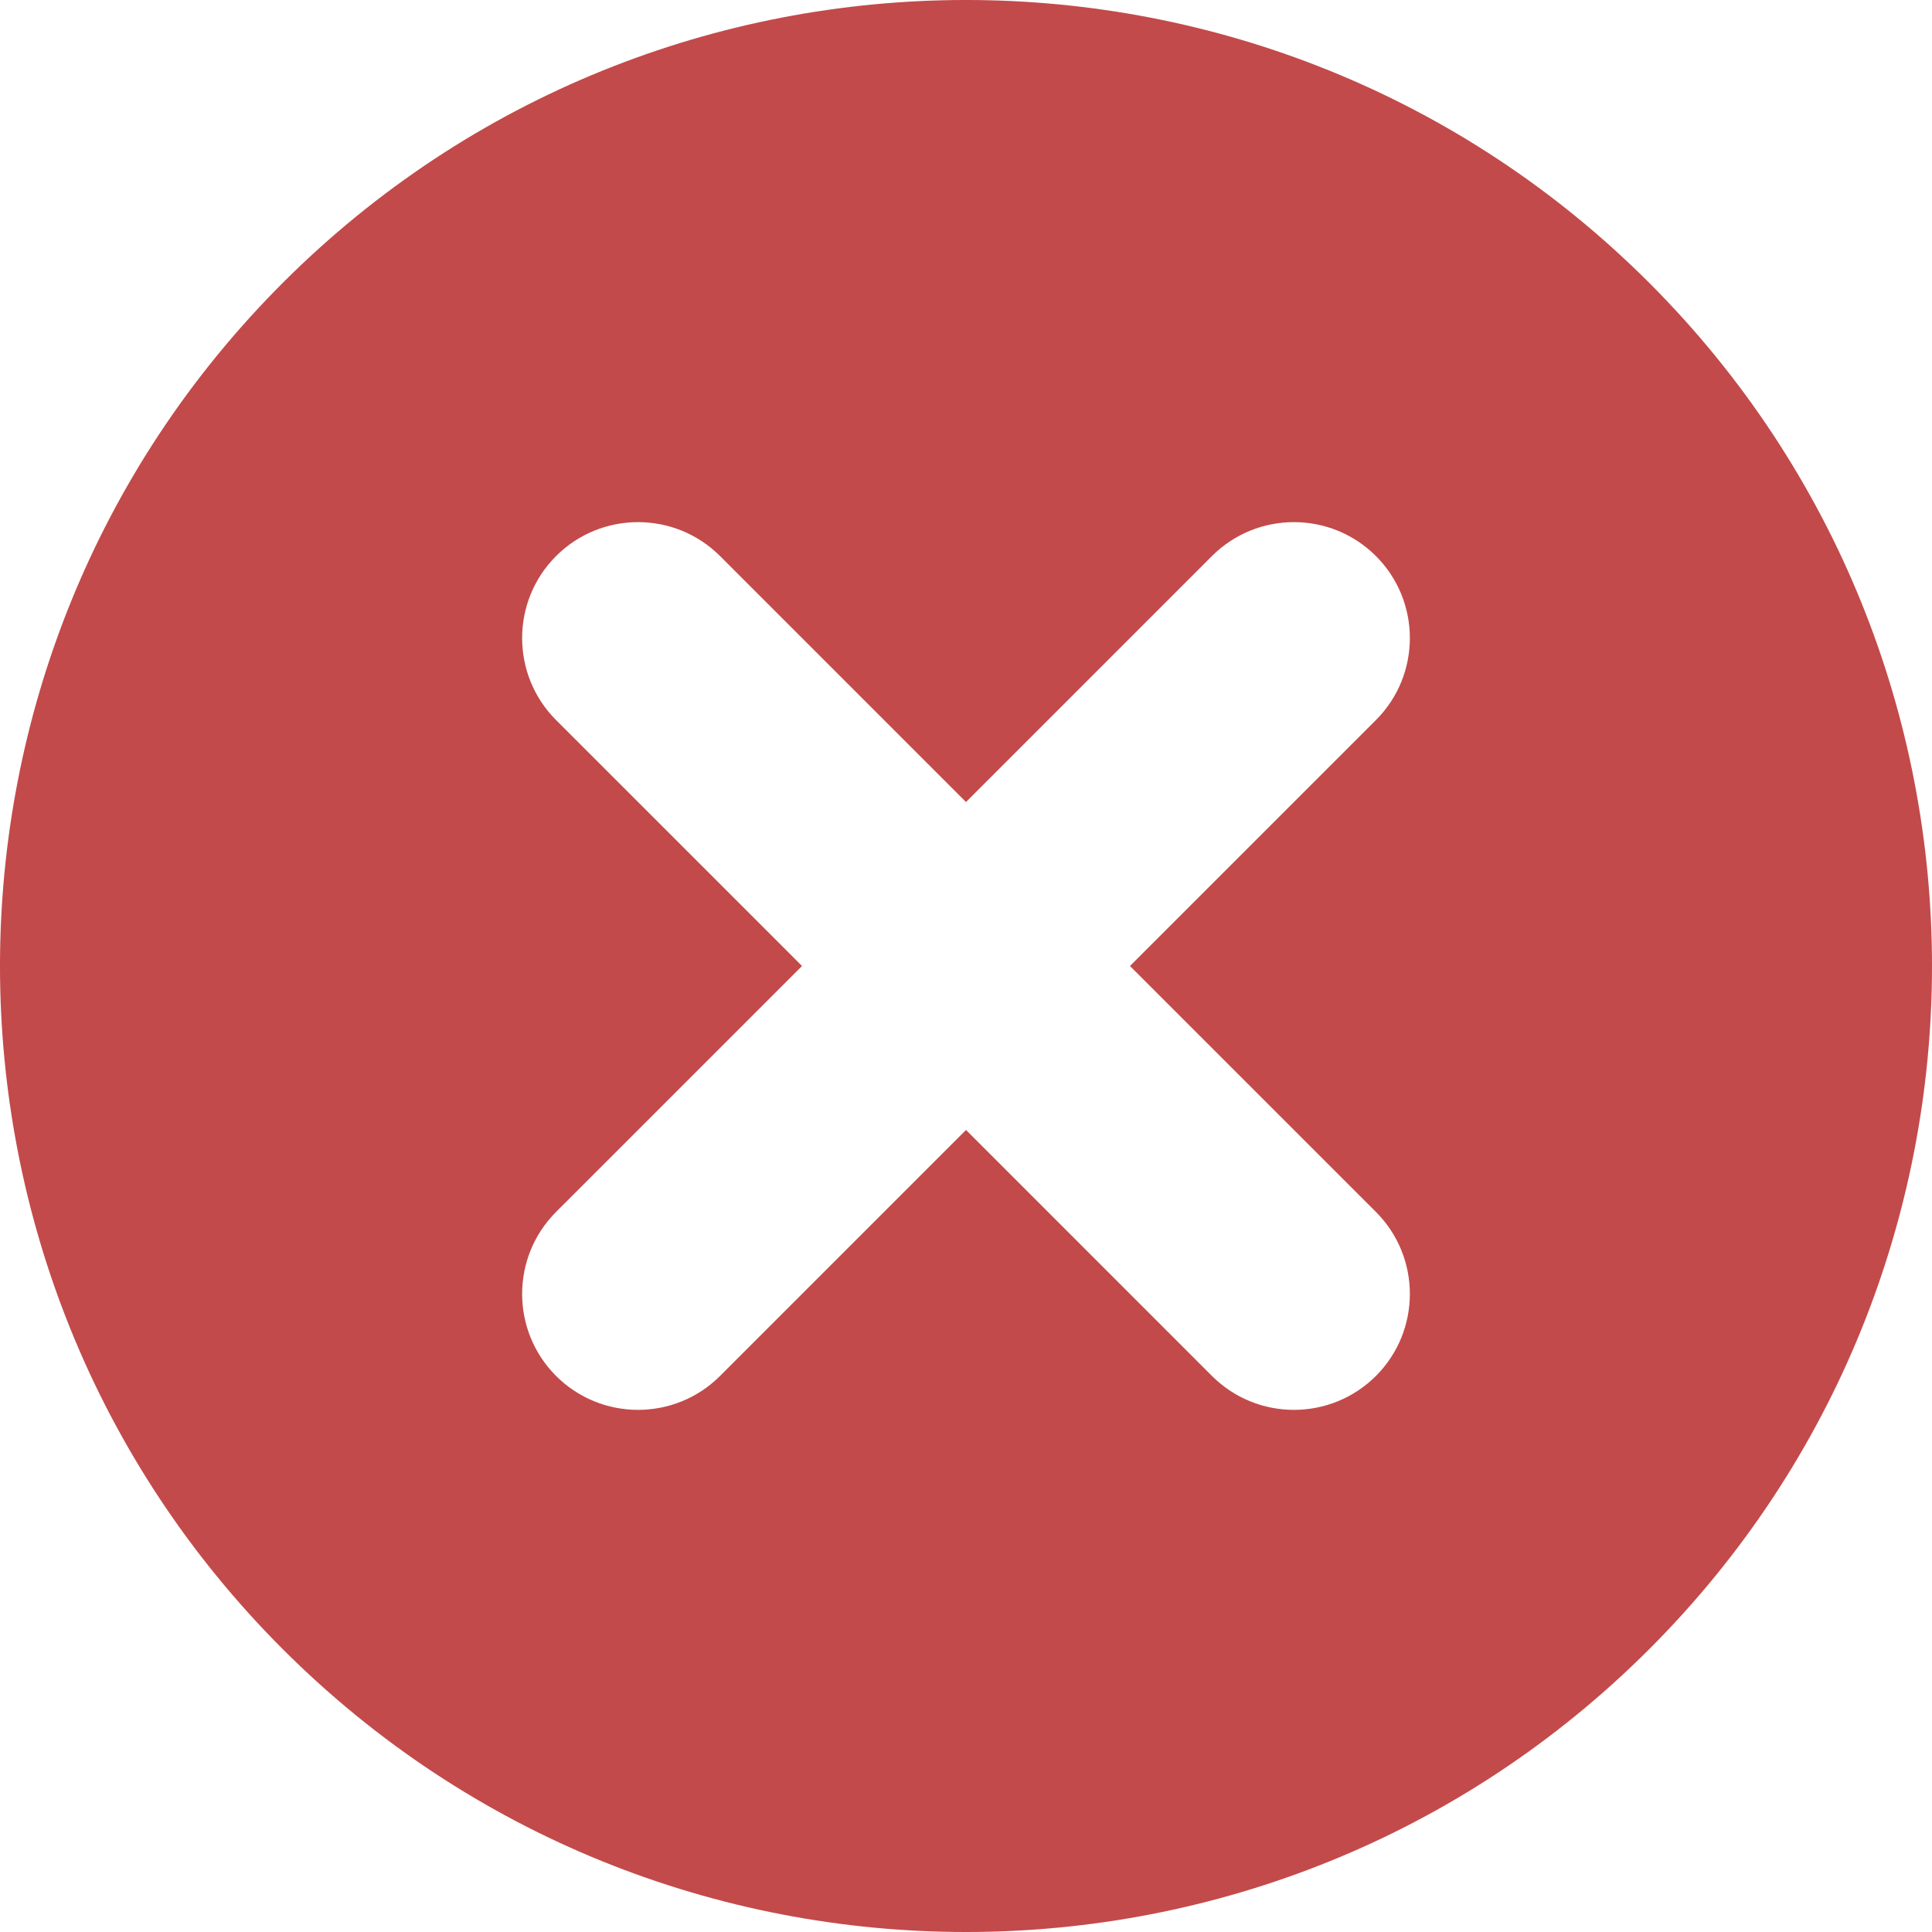<?xml version="1.0" standalone="no"?><!-- Generator: Gravit.io --><svg xmlns="http://www.w3.org/2000/svg" xmlns:xlink="http://www.w3.org/1999/xlink" style="isolation:isolate" viewBox="415.008 536.508 79.984 79.984" width="79.984" height="79.984"><path d=" M 426.716 548.216 C 442.326 532.605 467.674 532.605 483.284 548.216 C 498.895 563.826 498.895 589.174 483.284 604.784 C 467.674 620.395 442.326 620.395 426.716 604.784 C 411.105 589.174 411.105 563.826 426.716 548.216 Z  M 455 583.288 L 465.182 593.471 C 467.056 595.344 470.097 595.344 471.971 593.471 L 471.971 593.471 C 473.844 591.597 473.844 588.556 471.971 586.682 L 461.788 576.5 L 471.971 566.318 C 473.844 564.444 473.844 561.403 471.971 559.529 L 471.971 559.529 C 470.097 557.656 467.056 557.656 465.182 559.529 L 455 569.712 L 444.818 559.529 C 442.944 557.656 439.903 557.656 438.029 559.529 L 438.029 559.529 C 436.156 561.403 436.156 564.444 438.029 566.318 L 448.212 576.5 L 438.029 586.682 C 436.156 588.556 436.156 591.597 438.029 593.471 L 438.029 593.471 C 439.903 595.344 442.944 595.344 444.818 593.471 L 455 583.288 Z " fill-rule="evenodd" fill="rgb(195,74,74)"/></svg>
